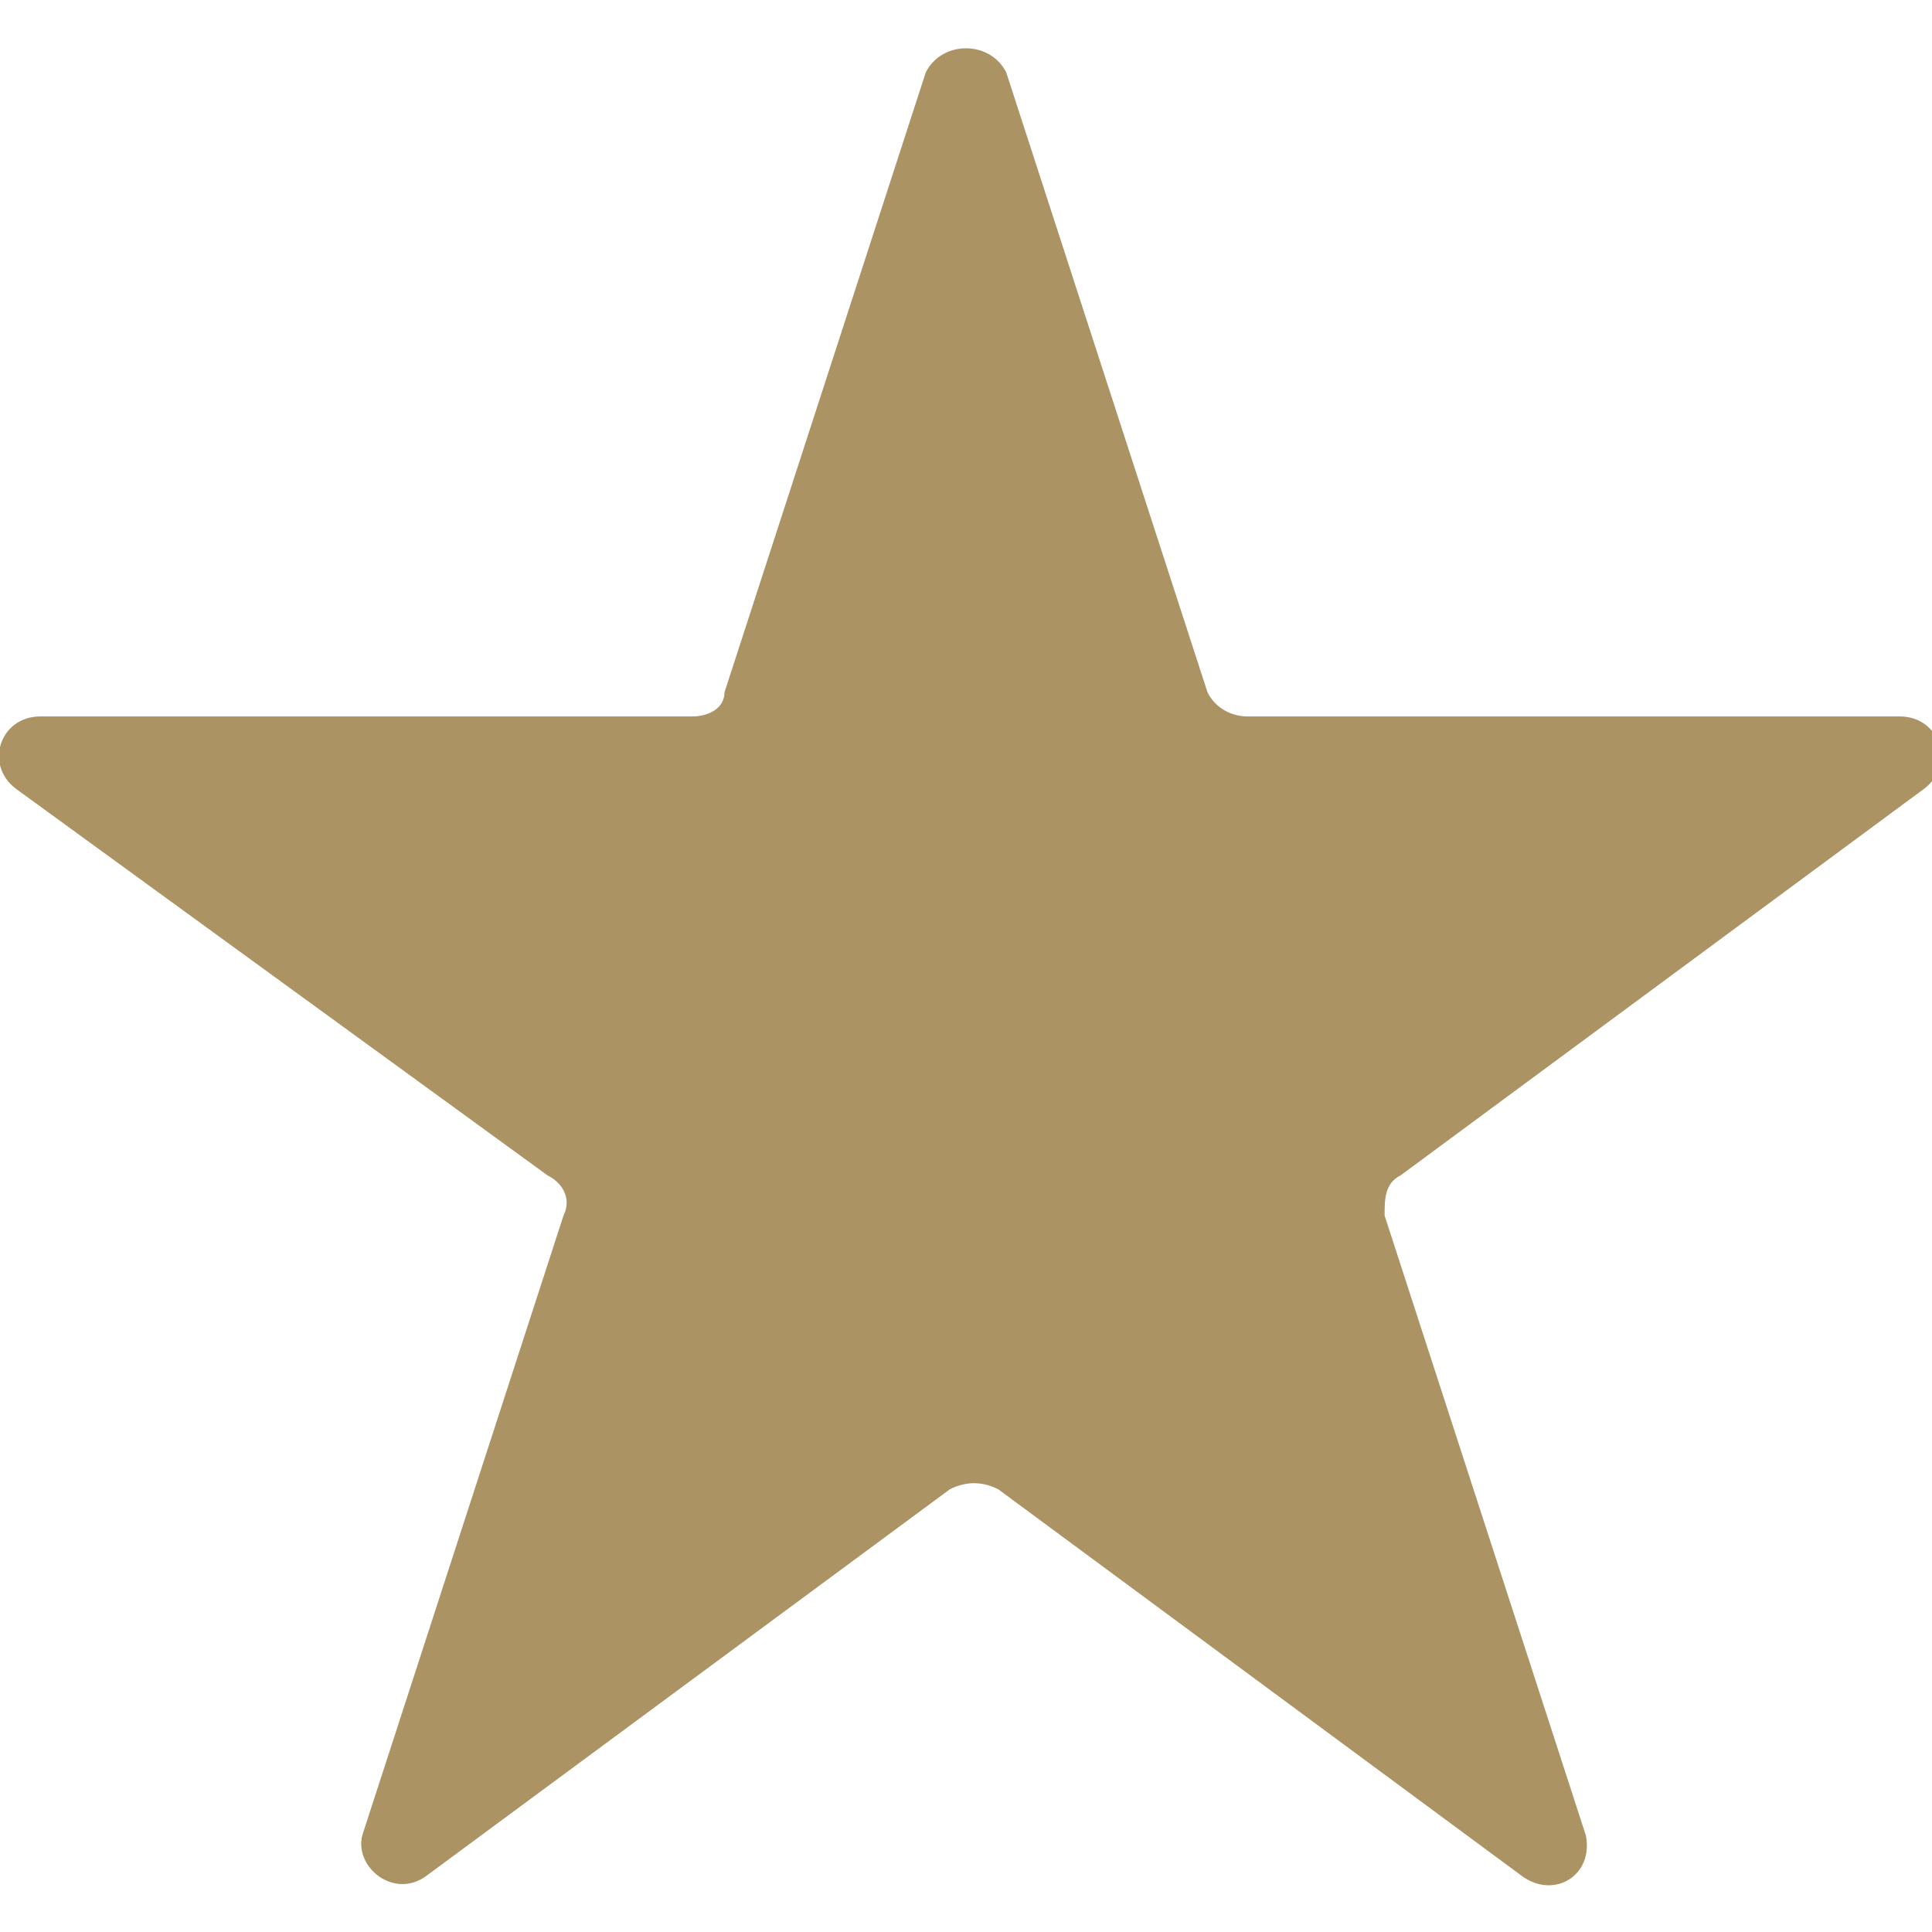 <?xml version="1.0" encoding="utf-8"?>
<!-- Generator: Adobe Illustrator 25.2.1, SVG Export Plug-In . SVG Version: 6.00 Build 0)  -->
<svg version="1.1" id="Layer_1" xmlns="http://www.w3.org/2000/svg" xmlns:xlink="http://www.w3.org/1999/xlink" x="0px" y="0px"
	 viewBox="0 0 24 24" style="enable-background:new 0 0 24 24;" xml:space="preserve">
<style type="text/css">
	.st0{fill:#AB9364;}
</style>
<path class="st0" d="M12.5,0.9L15,8.6c0.1,0.2,0.3,0.3,0.5,0.3h8.1c0.5,0,0.7,0.6,0.3,0.9l-6.5,4.8c-0.2,0.1-0.2,0.3-0.2,0.5
	l2.5,7.7c0.1,0.5-0.4,0.8-0.8,0.5l-6.5-4.8c-0.2-0.1-0.4-0.1-0.6,0l-6.5,4.8c-0.4,0.3-0.9-0.1-0.8-0.5l2.5-7.7
	c0.1-0.2,0-0.4-0.2-0.5L0.2,9.8C-0.2,9.5,0,8.9,0.5,8.9h8.1C8.8,8.9,9,8.8,9,8.6l2.5-7.7C11.7,0.5,12.3,0.5,12.5,0.9z"/>
</svg>

